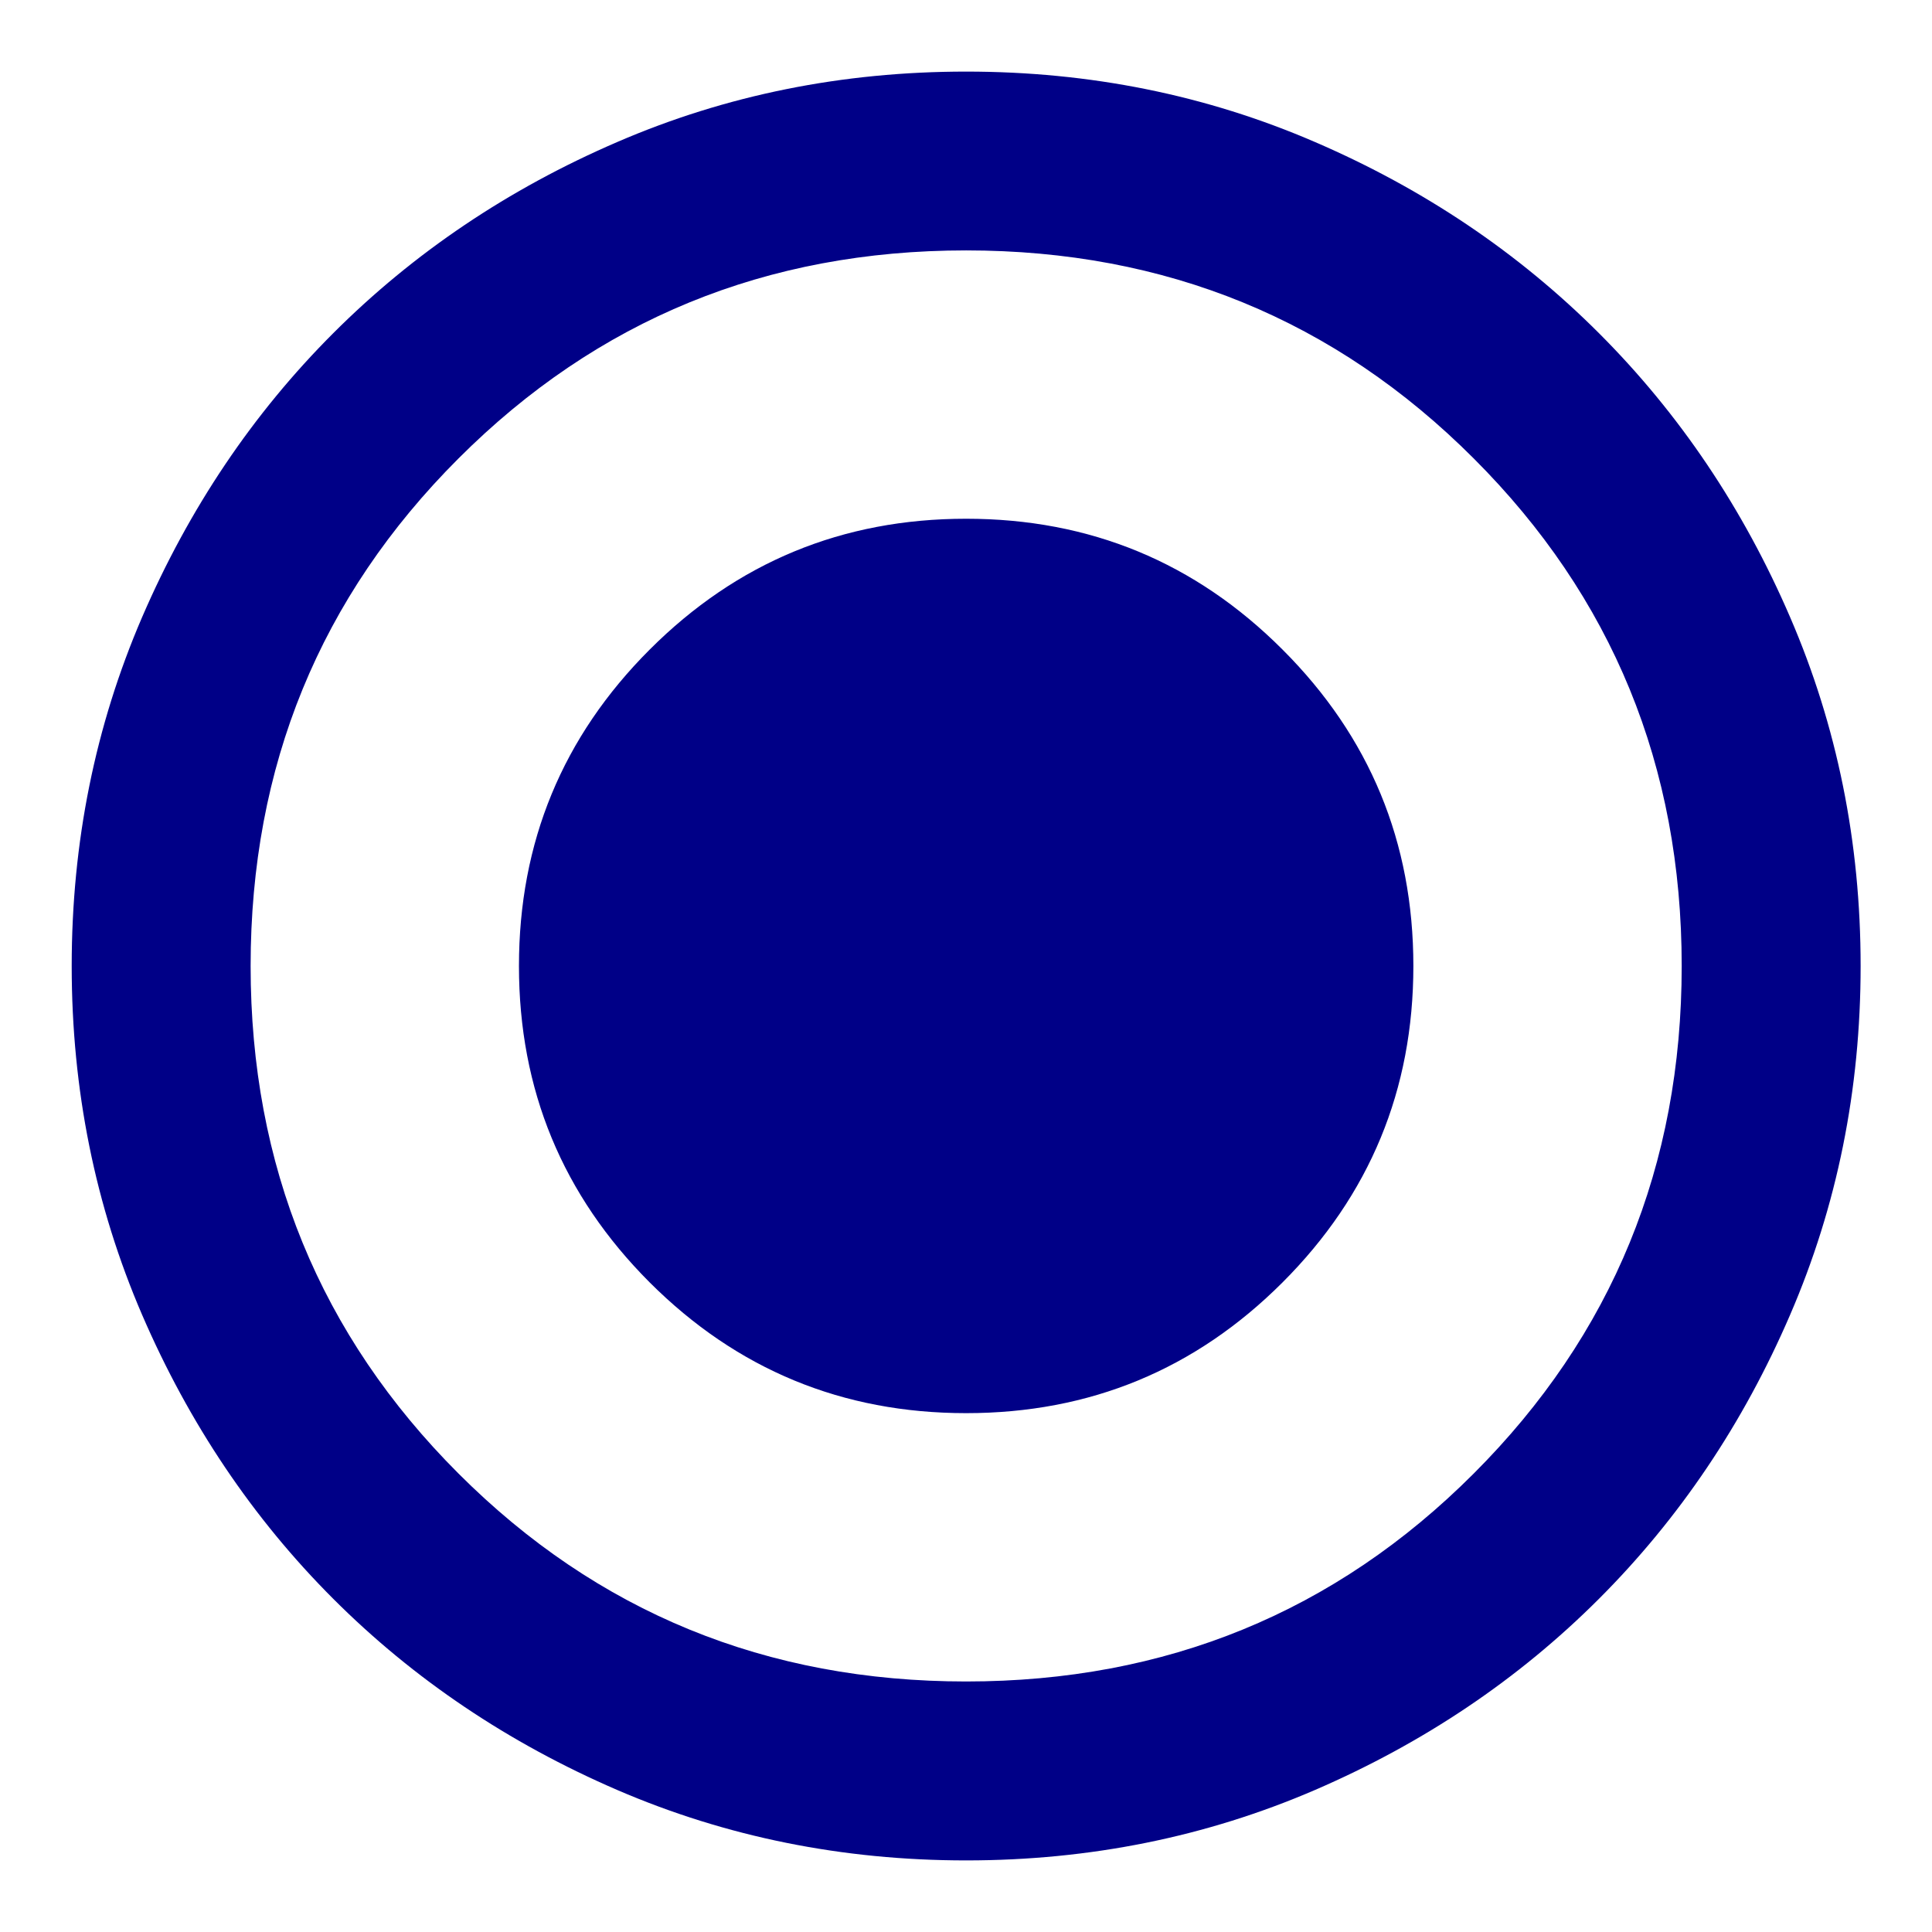 <svg width="18" height="18" viewBox="0 0 18 18" fill="none" xmlns="http://www.w3.org/2000/svg">
<path d="M9.001 13.166C10.154 13.166 11.137 12.76 11.949 11.948C12.762 11.135 13.168 10.153 13.168 9C13.168 7.847 12.762 6.864 11.949 6.052C11.137 5.239 10.154 4.833 9.001 4.833C7.849 4.833 6.866 5.239 6.053 6.052C5.241 6.864 4.835 7.847 4.835 9C4.835 10.153 5.241 11.135 6.053 11.948C6.866 12.76 7.849 13.166 9.001 13.166ZM9.001 17.333C7.849 17.333 6.765 17.114 5.751 16.677C4.737 16.239 3.855 15.646 3.105 14.896C2.355 14.146 1.762 13.264 1.324 12.25C0.887 11.236 0.668 10.153 0.668 9C0.668 7.847 0.887 6.764 1.324 5.75C1.762 4.736 2.355 3.854 3.105 3.104C3.855 2.354 4.737 1.76 5.751 1.323C6.765 0.885 7.849 0.667 9.001 0.667C10.154 0.667 11.237 0.885 12.251 1.323C13.265 1.76 14.147 2.354 14.897 3.104C15.647 3.854 16.241 4.736 16.678 5.75C17.116 6.764 17.335 7.847 17.335 9C17.335 10.153 17.116 11.236 16.678 12.25C16.241 13.264 15.647 14.146 14.897 14.896C14.147 15.646 13.265 16.239 12.251 16.677C11.237 17.114 10.154 17.333 9.001 17.333ZM9.001 15.666C10.862 15.666 12.439 15.021 13.73 13.729C15.022 12.437 15.668 10.861 15.668 9C15.668 7.139 15.022 5.562 13.73 4.271C12.439 2.979 10.862 2.333 9.001 2.333C7.14 2.333 5.564 2.979 4.272 4.271C2.98 5.562 2.335 7.139 2.335 9C2.335 10.861 2.98 12.437 4.272 13.729C5.564 15.021 7.14 15.666 9.001 15.666Z" fill="#000087"/>
</svg>

